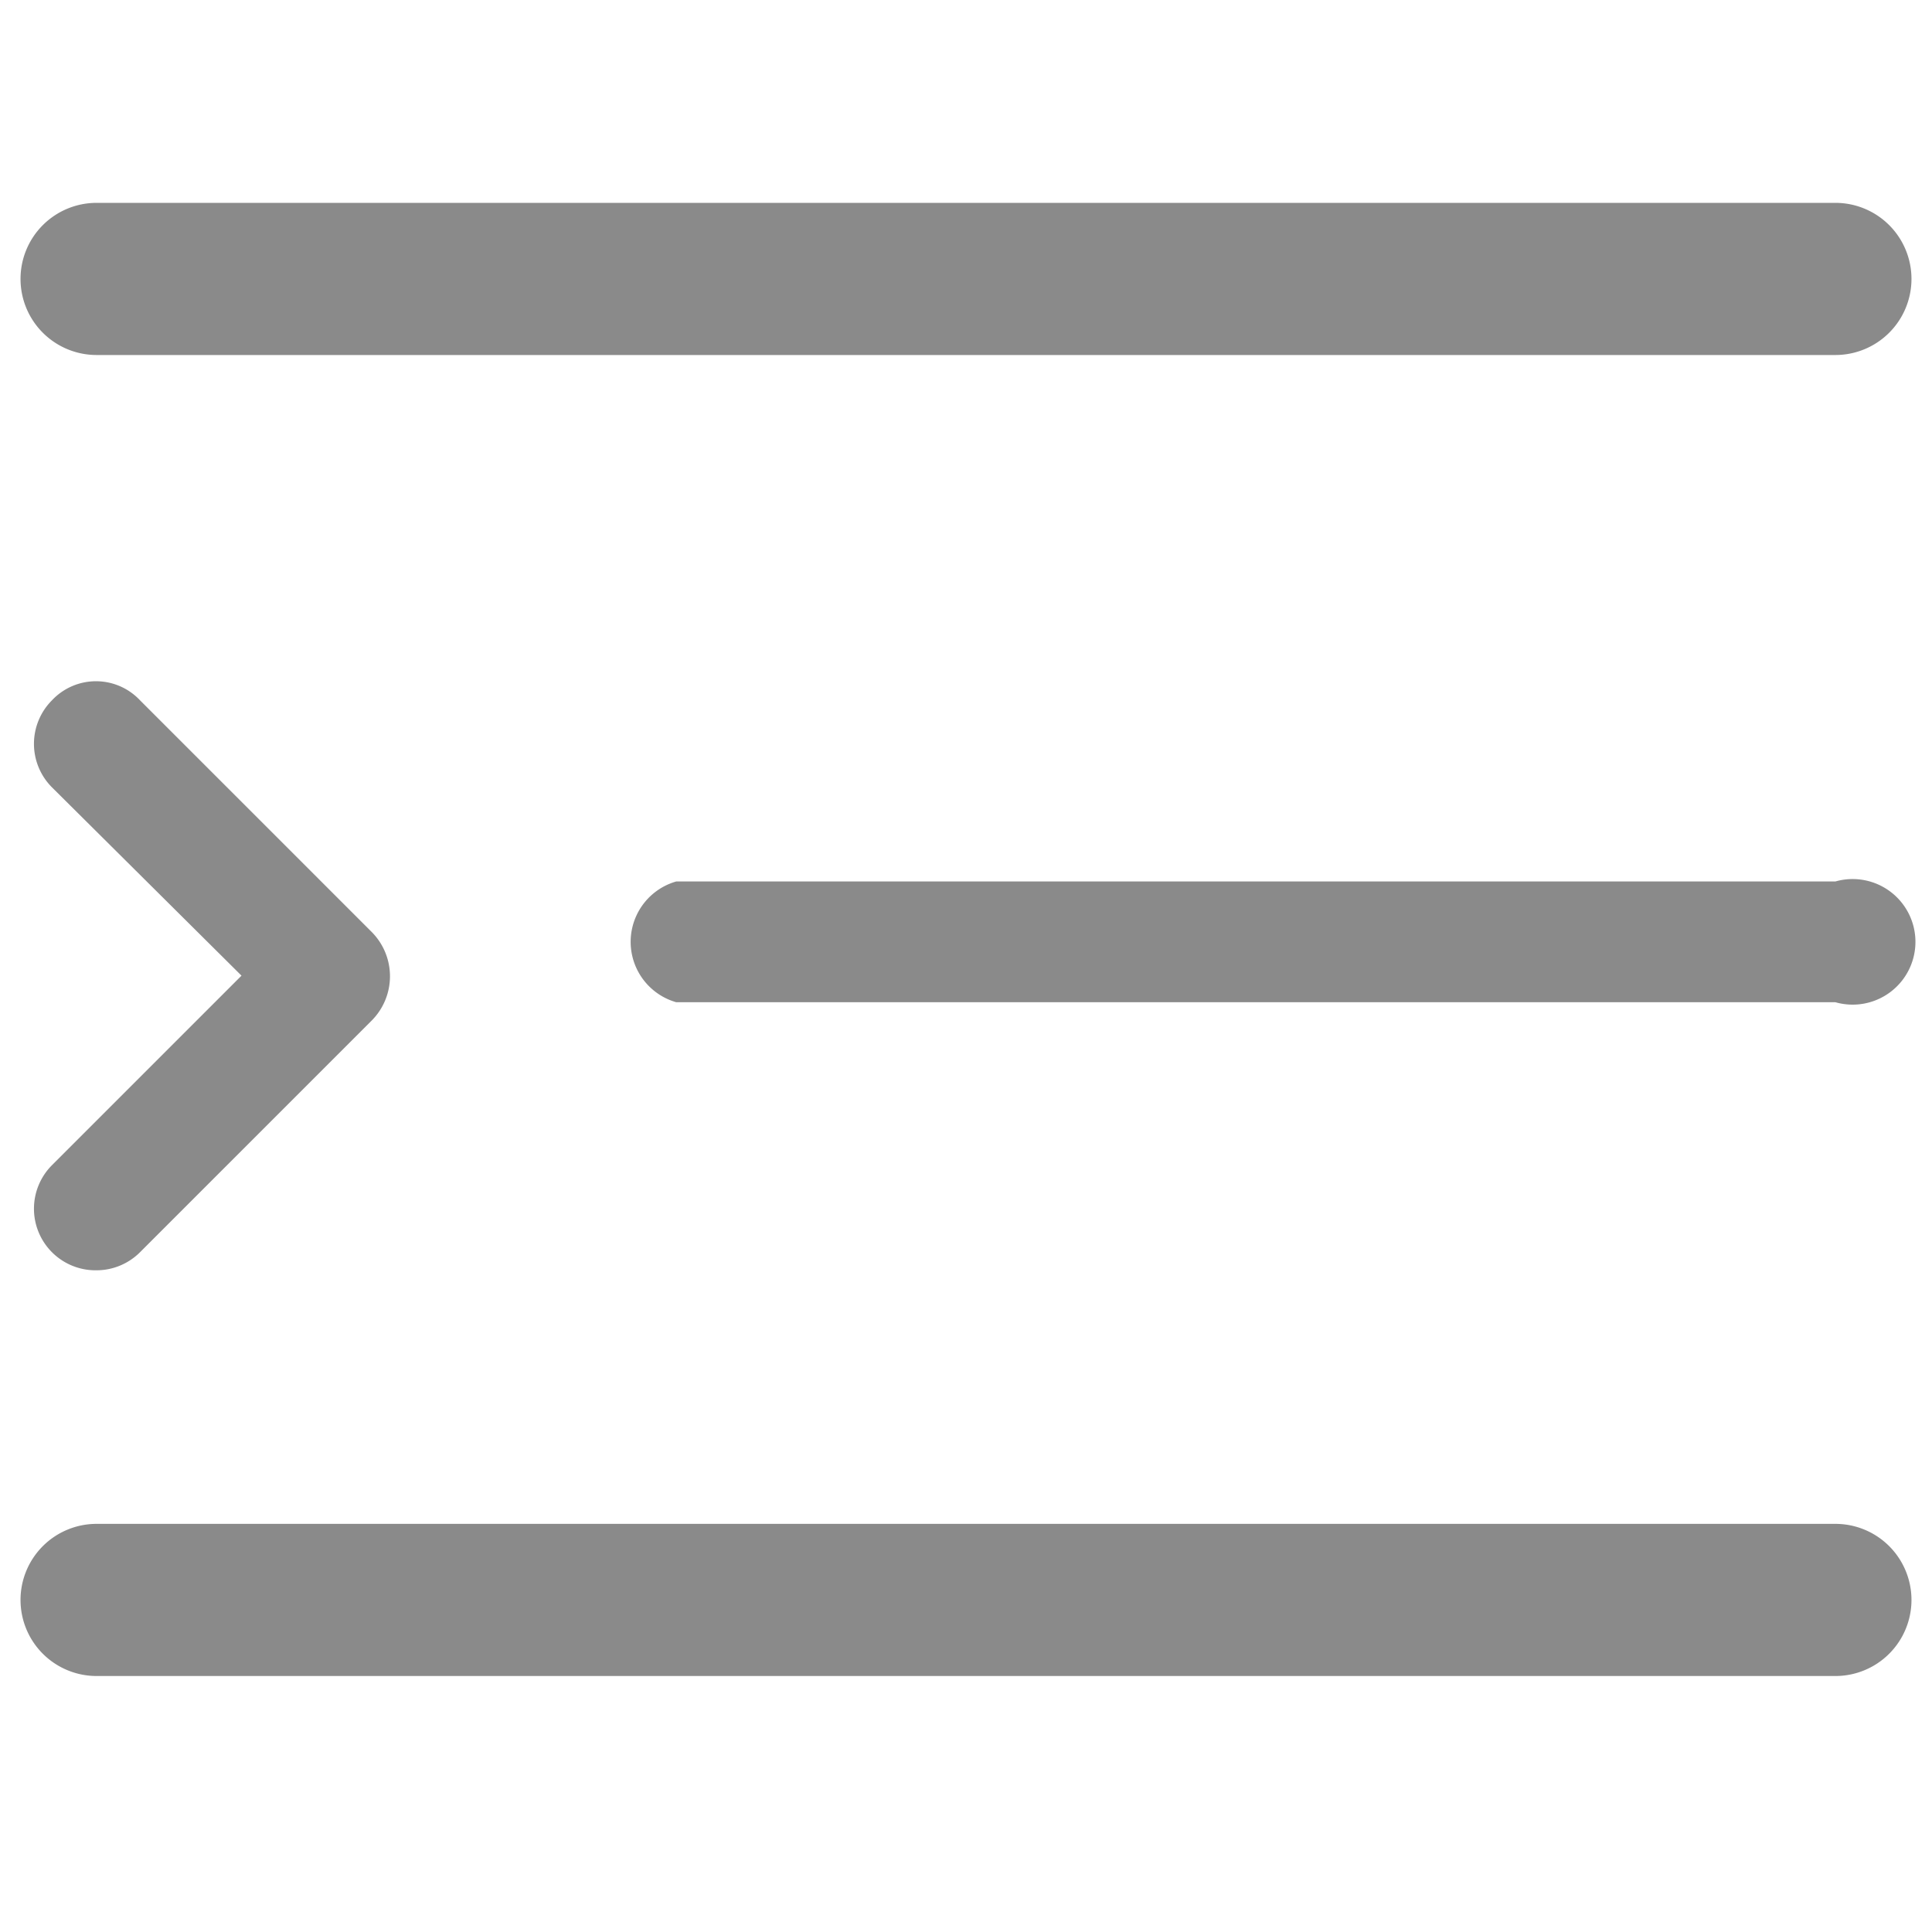 <?xml version="1.0" standalone="no"?><!DOCTYPE svg PUBLIC "-//W3C//DTD SVG 1.1//EN" "http://www.w3.org/Graphics/SVG/1.1/DTD/svg11.dtd"><svg t="1570674448965" class="icon" viewBox="0 0 1024 1024" version="1.1" xmlns="http://www.w3.org/2000/svg" p-id="3984" width="32" height="32" xmlns:xlink="http://www.w3.org/1999/xlink"><defs><style type="text/css"></style></defs><path d="M972.8 188.16H51.2a40.32 40.32 0 0 1-40.32-40.32 40.32 40.32 0 0 1 40.32-40.32h921.6a40.32 40.32 0 0 1 40.32 40.32 40.32 40.32 0 0 1-40.32 40.32zM972.8 531.2H358.4a33.28 33.28 0 0 1 0-64h614.4a33.28 33.28 0 1 1 0 64zM972.8 888.32H51.2a40.32 40.32 0 0 1-40.32-40.32 40.32 40.32 0 0 1 40.32-40.32h921.6a40.32 40.32 0 0 1 40.32 40.32 40.32 40.32 0 0 1-40.32 40.32zM51.2 673.28a32.64 32.64 0 0 1-23.68-9.6 32.64 32.64 0 0 1 0-46.08L128 517.12 27.52 417.28a32.64 32.64 0 0 1 0-46.08 32 32 0 0 1 46.72 0l122.88 122.88a33.28 33.28 0 0 1 0 46.72l-122.88 122.88a32.64 32.64 0 0 1-23.04 9.6z" fill="#8a8a8a" p-id="3985"></path></svg>